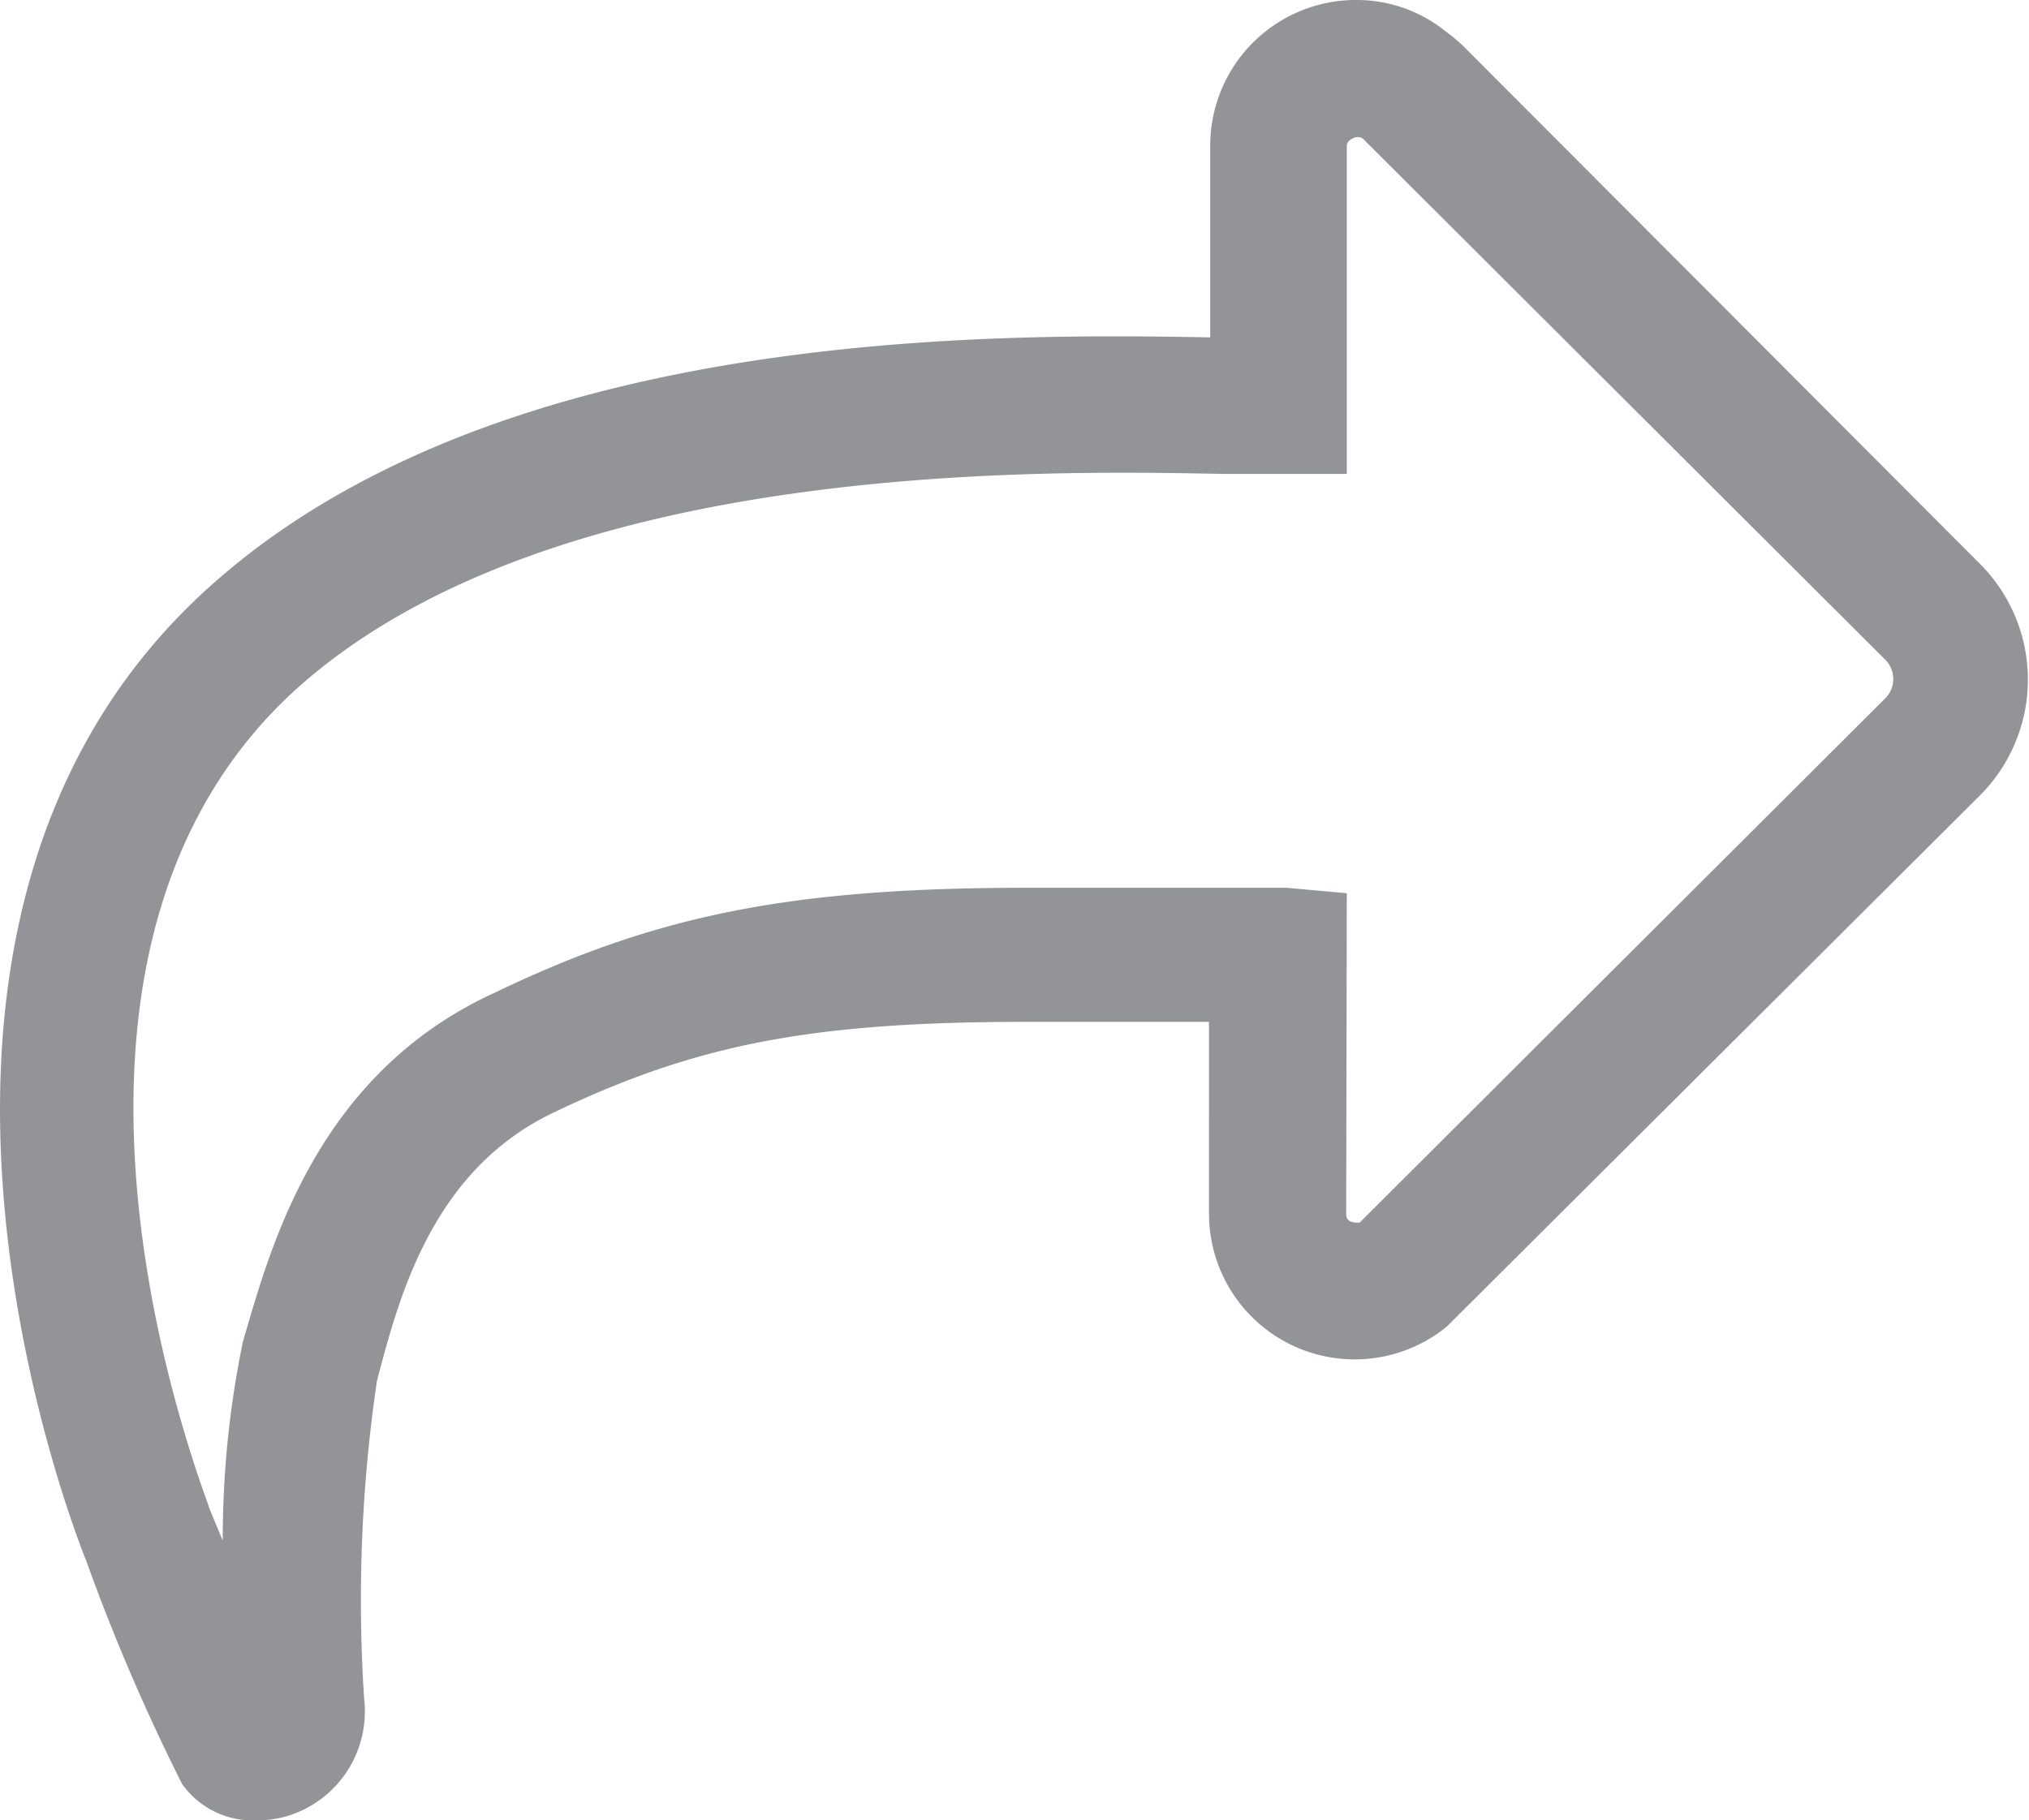 <svg xmlns="http://www.w3.org/2000/svg" viewBox="0 0 33.43 30"><defs><style>.cls-1{fill:#929497;}</style></defs><title>Share Icon</title><g id="Layer_2" data-name="Layer 2"><g id="Content"><path class="cls-1" d="M1.42,25.72A33.14,33.14,0,0,0,3,29.4a1.43,1.43,0,0,0,1.22.6,1.78,1.78,0,0,0,.57-.09A1.8,1.8,0,0,0,6,28a24.82,24.82,0,0,1,.21-5.24c.36-1.37.9-3.45,2.88-4.41,2.37-1.14,4.27-1.51,7.83-1.51h3V20a2.4,2.4,0,0,0,3.92,1.86l8.78-8.75a2.7,2.7,0,0,0,0-3.82L24.09.74a3.28,3.28,0,0,0-.28-.23A2.33,2.33,0,0,0,22.34,0a2.4,2.4,0,0,0-2.4,2.4V5.56C16.19,5.49,8,5.43,3.31,9.8-2.77,15.48,1.38,25.62,1.42,25.72Zm20.77-11-1-.09c-.09,0-.68,0-4.24,0-3.9,0-6.12.44-8.8,1.73C5.2,17.71,4.45,20.58,4,22.12a16.1,16.1,0,0,0-.33,3.27l-.22-.53c0-.09-3.57-8.83,1.35-13.43C8.95,7.6,17.07,7.75,20.14,7.81h2.05V2.4c0-.05.05-.1.1-.12a.16.16,0,0,1,.16,0l8.61,8.59a.45.45,0,0,1,0,.64L22.4,20.15c-.08,0-.22,0-.22-.14Z"/></g></g></svg>